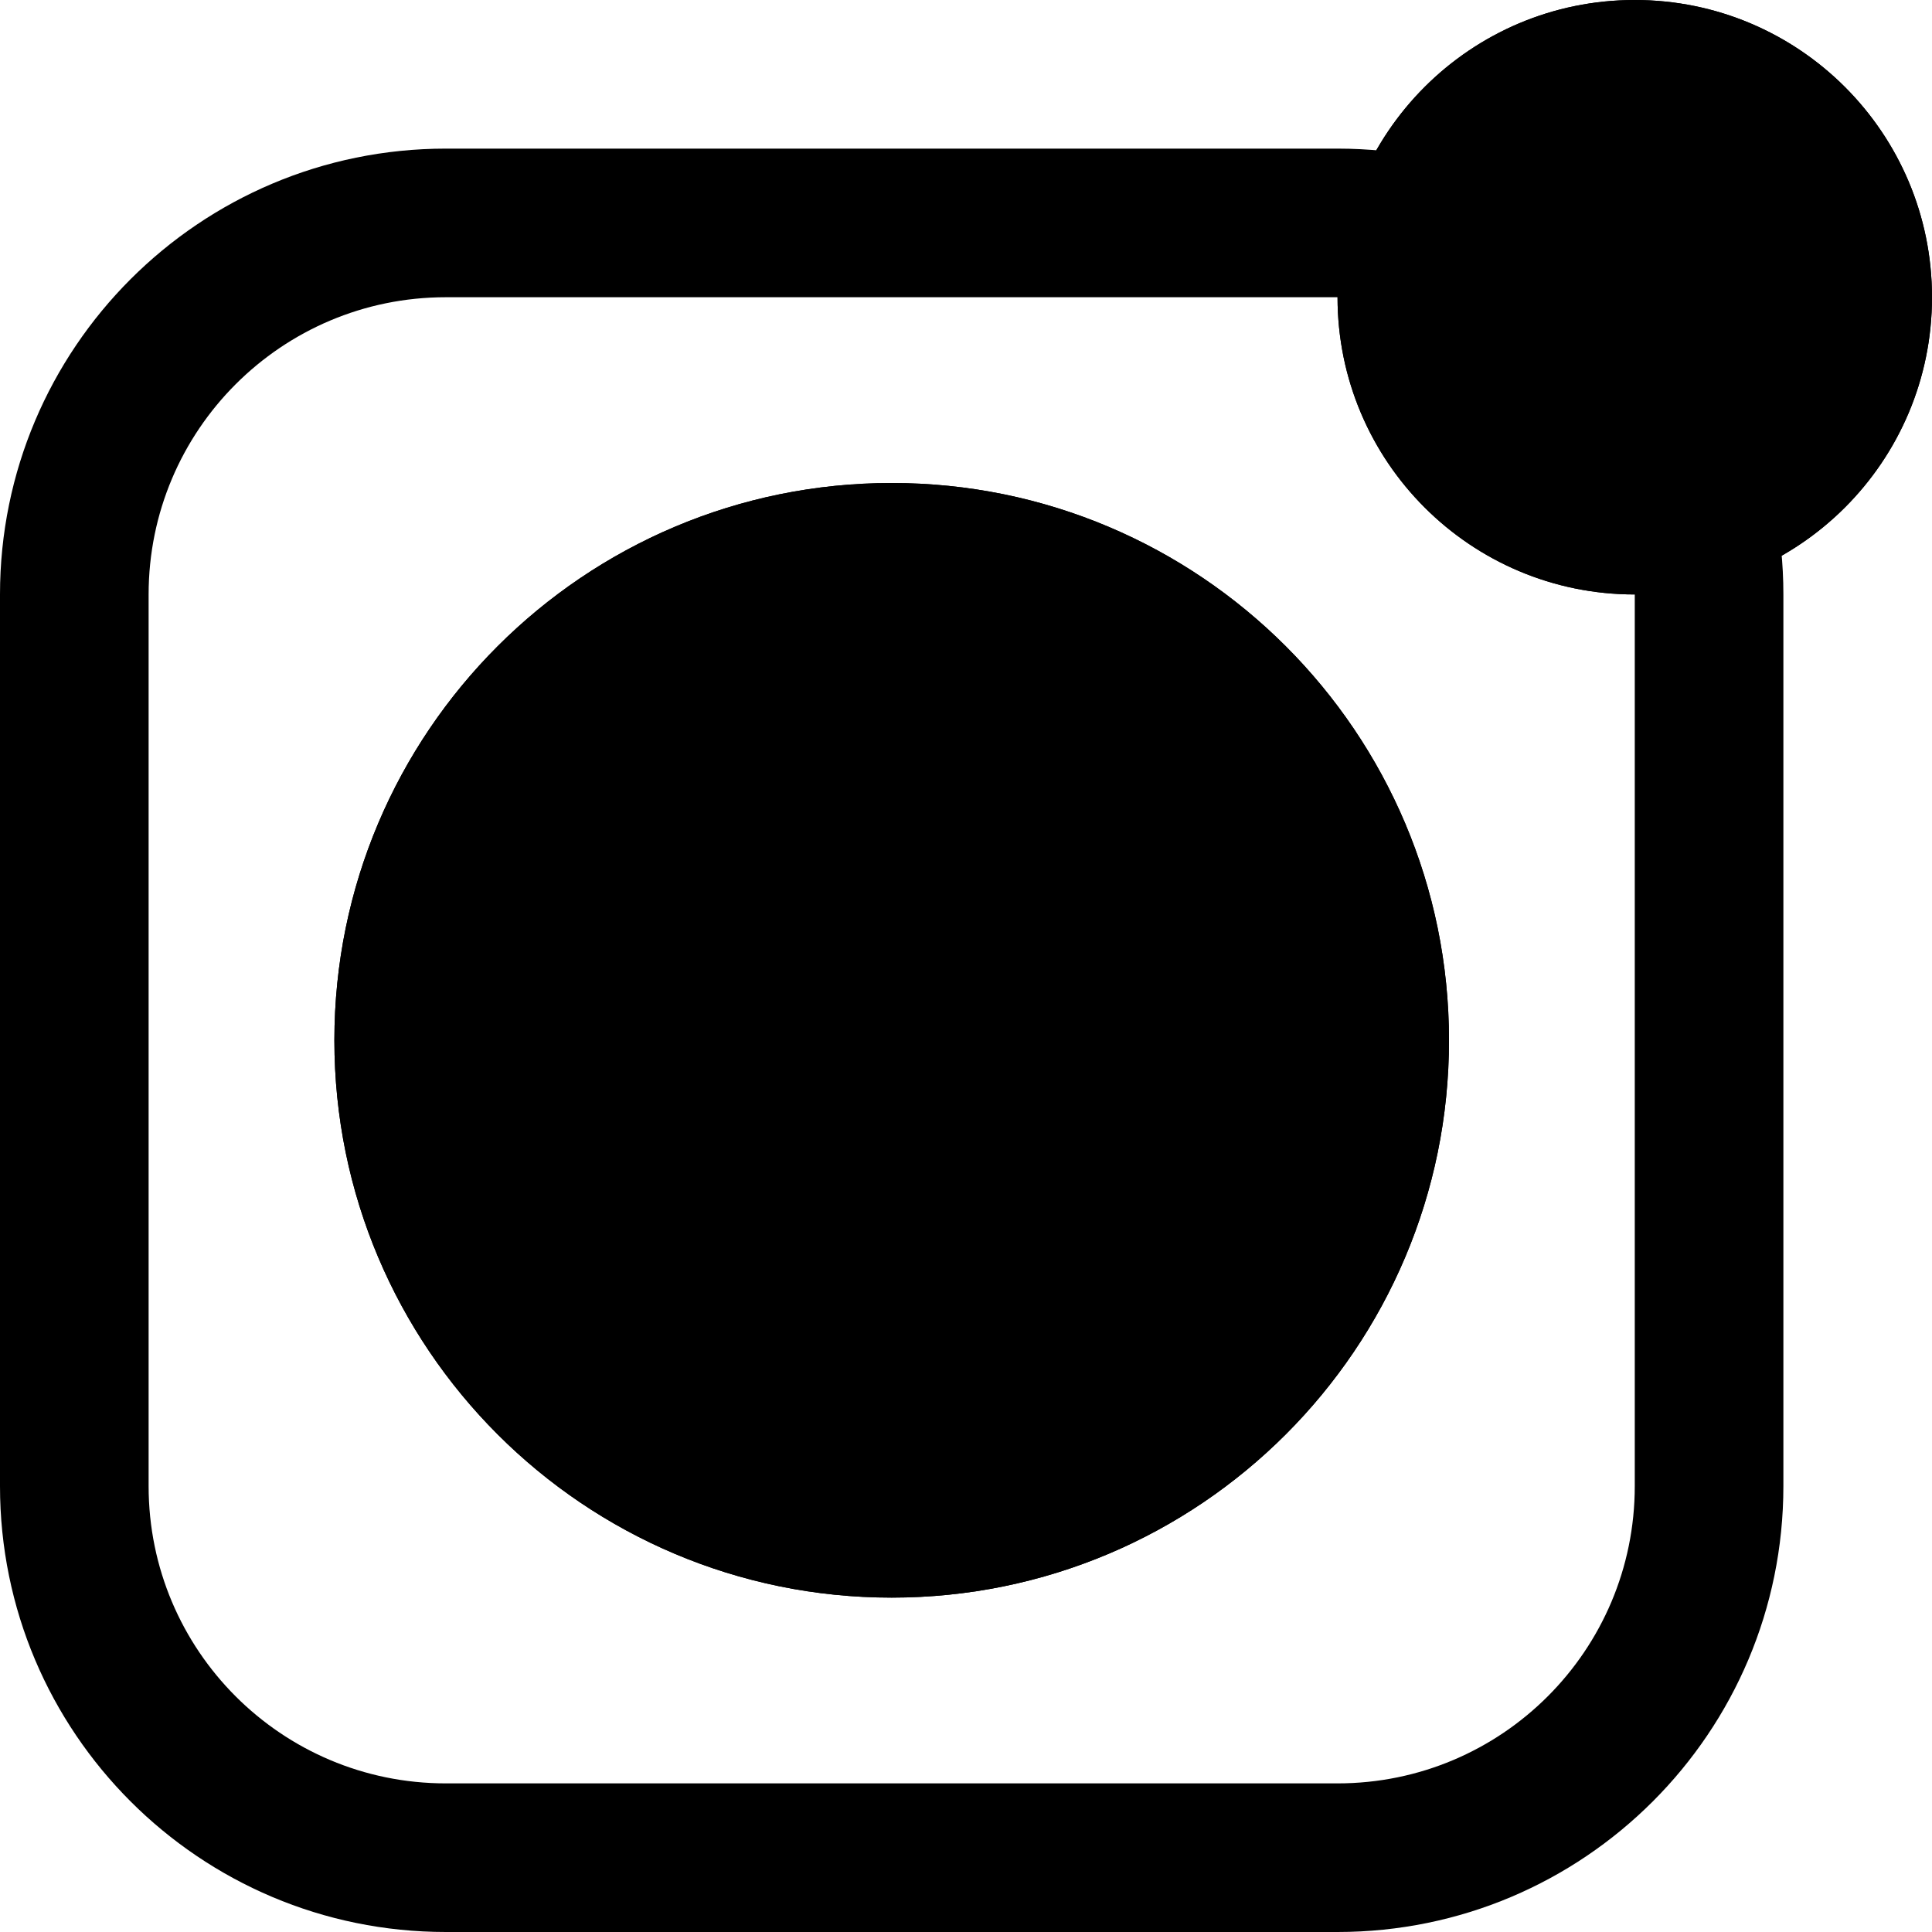 <svg width="13" height="13" viewBox="0 0 13 13" xmlns="http://www.w3.org/2000/svg">
<path fill-rule="evenodd" clip-rule="evenodd" d="M9 2H3C1.895 2 1 2.895 1 4V10C1 11.105 1.895 12 3 12H9C10.105 12 11 11.105 11 10V4C11 2.895 10.105 2 9 2ZM3 1C1.343 1 0 2.343 0 4V10C0 11.657 1.343 13 3 13H9C10.657 13 12 11.657 12 10V4C12 2.343 10.657 1 9 1H3Z"/>
<path d="M9.75 7C9.75 9.071 8.071 10.75 6 10.75C3.929 10.75 2.25 9.071 2.25 7C2.25 4.929 3.929 3.25 6 3.25C8.071 3.25 9.75 4.929 9.75 7Z"/>
<path fill-rule="evenodd" clip-rule="evenodd" d="M6 9.75C7.519 9.75 8.75 8.519 8.75 7C8.75 5.481 7.519 4.25 6 4.25C4.481 4.25 3.25 5.481 3.25 7C3.25 8.519 4.481 9.75 6 9.75ZM6 10.75C8.071 10.75 9.75 9.071 9.75 7C9.75 4.929 8.071 3.25 6 3.25C3.929 3.25 2.25 4.929 2.25 7C2.25 9.071 3.929 10.75 6 10.75Z"/>
<path d="M13 2C13 3.105 12.105 4 11 4C9.895 4 9 3.105 9 2C9 0.895 9.895 0 11 0C12.105 0 13 0.895 13 2Z"/>
<path fill-rule="evenodd" clip-rule="evenodd" d="M11 3C11.552 3 12 2.552 12 2C12 1.448 11.552 1 11 1C10.448 1 10 1.448 10 2C10 2.552 10.448 3 11 3ZM11 4C12.105 4 13 3.105 13 2C13 0.895 12.105 0 11 0C9.895 0 9 0.895 9 2C9 3.105 9.895 4 11 4Z"/>
</svg>
